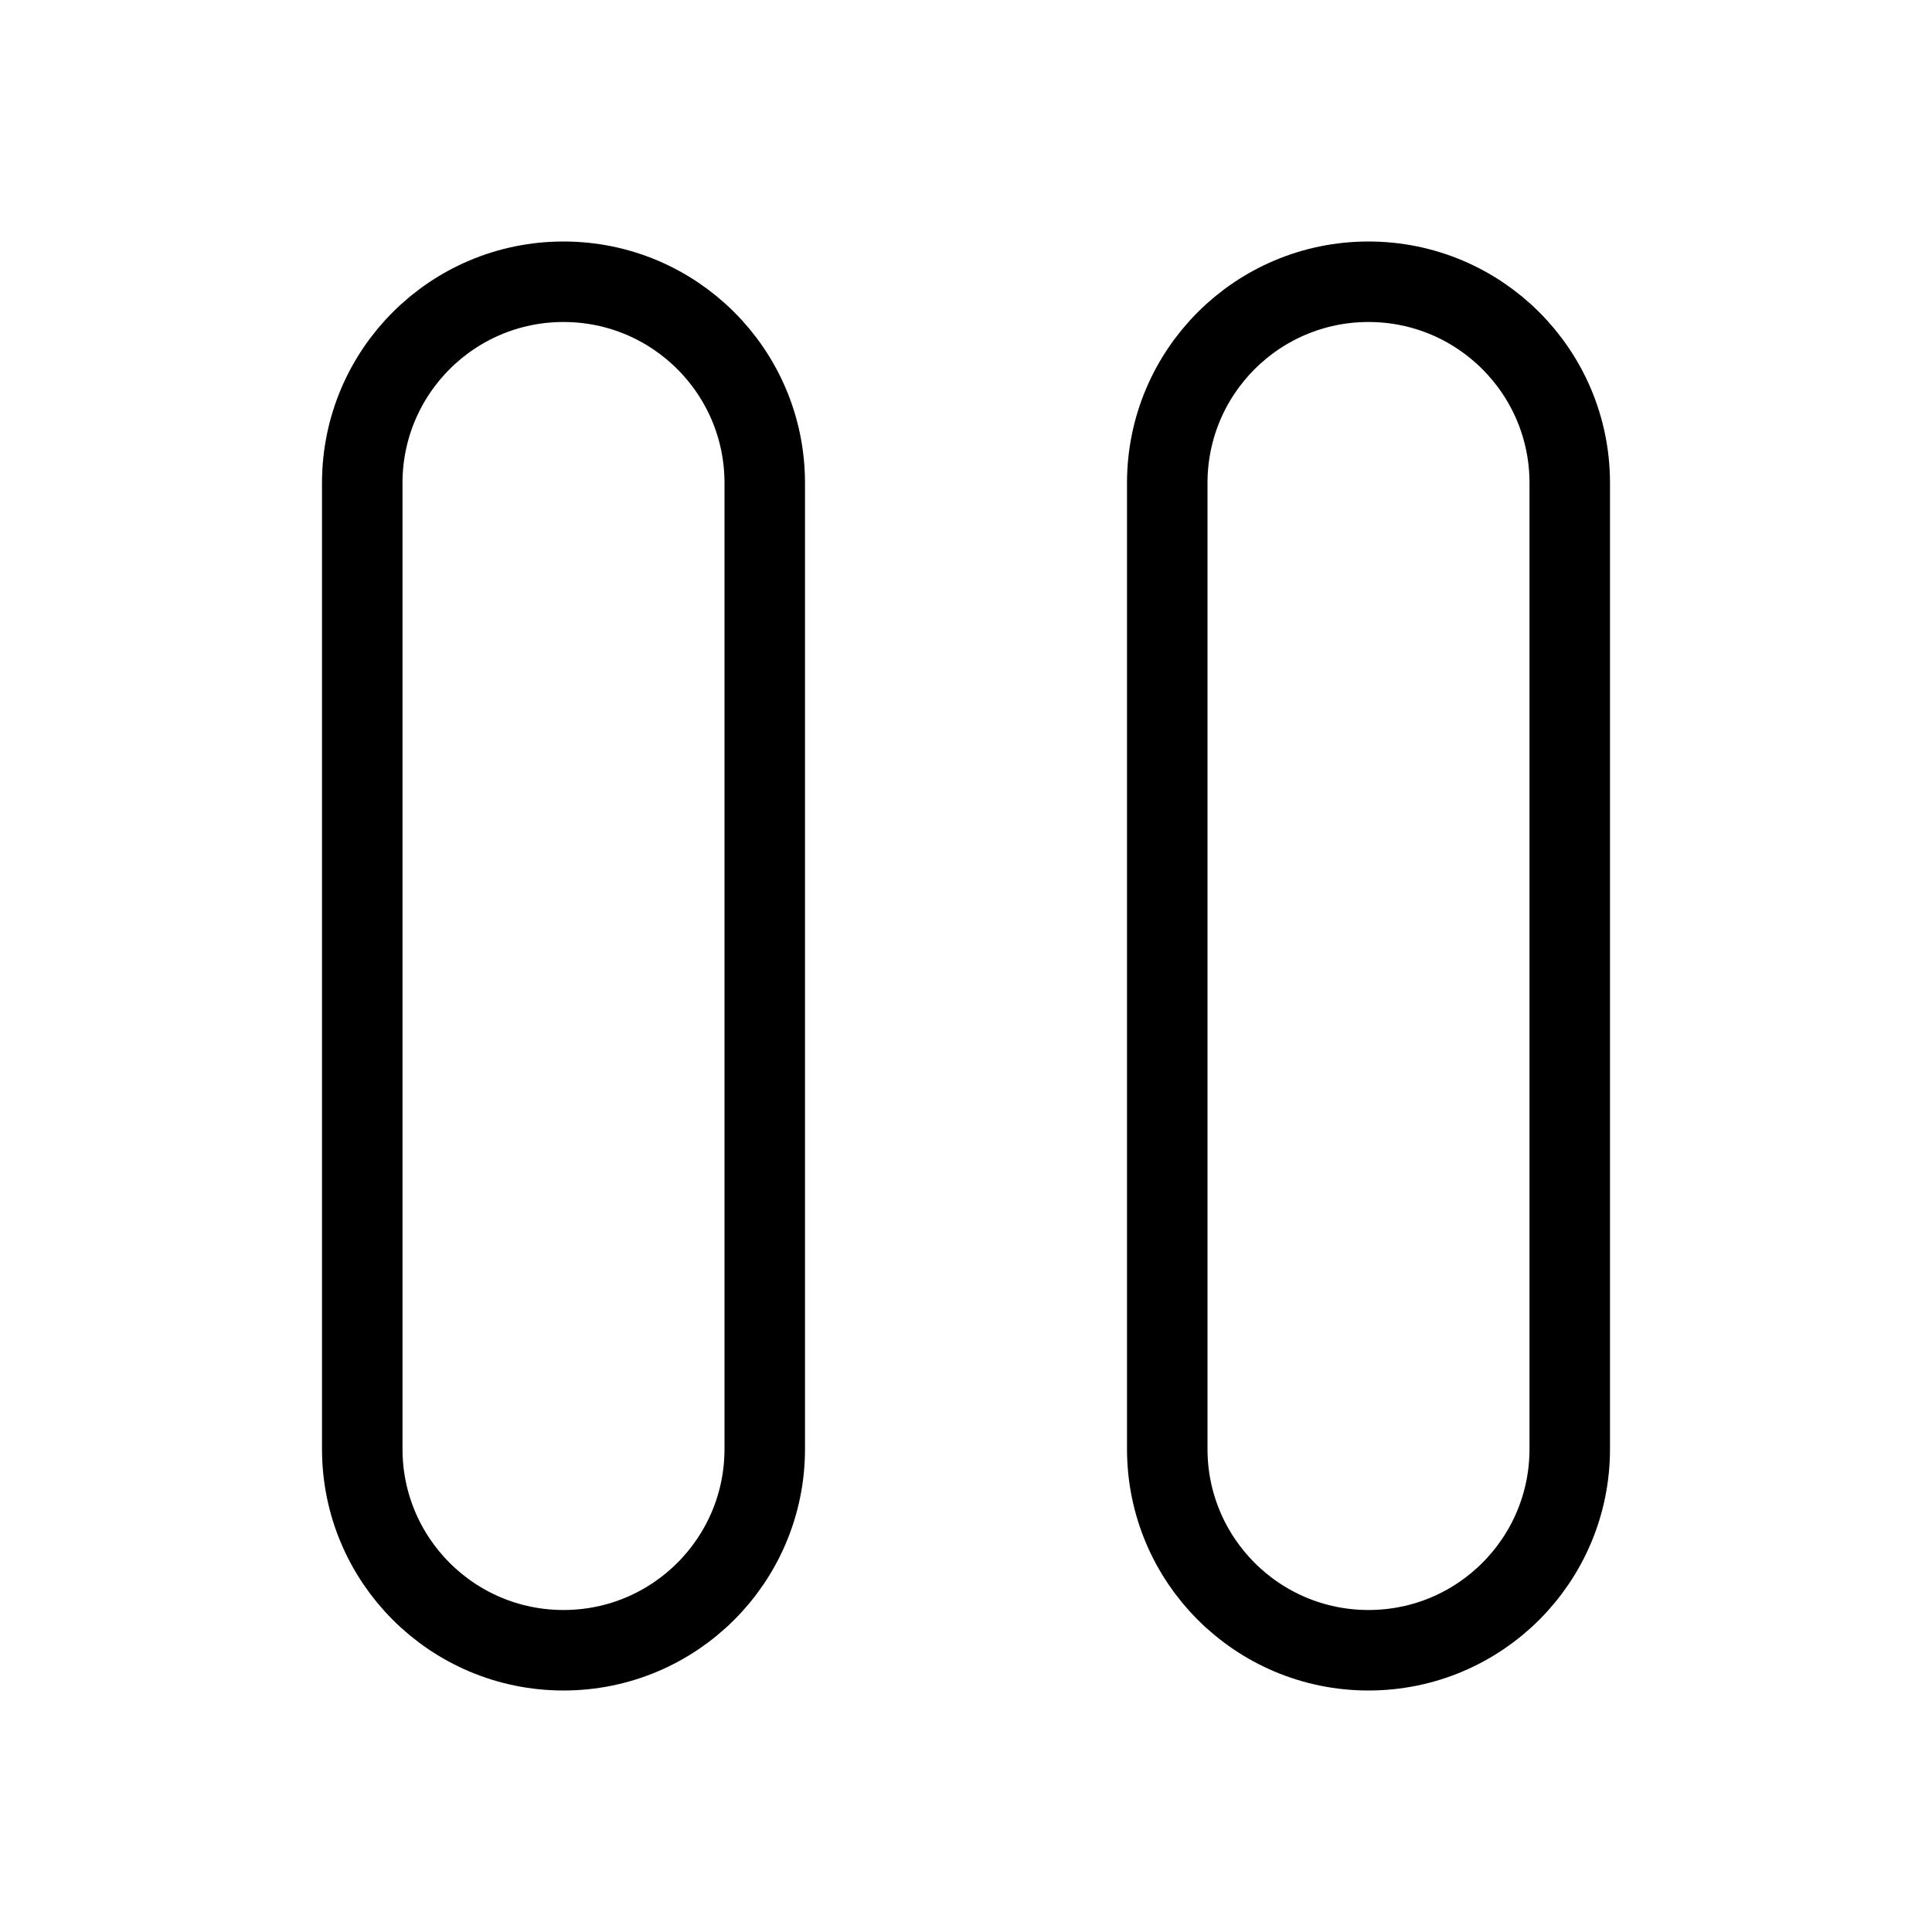 <svg width="24" height="24" viewBox="0 0 24 24" fill="none" xmlns="http://www.w3.org/2000/svg">
<path d="M4.5 6C4.5 4.619 5.619 3.5 7 3.5C8.381 3.5 9.5 4.619 9.5 6V18C9.5 19.381 8.381 20.5 7 20.5C5.619 20.5 4.5 19.381 4.5 18V6Z" stroke="black" stroke-linejoin="round"/>
<path d="M14.5 6C14.5 4.619 15.619 3.5 17 3.5C18.381 3.5 19.5 4.619 19.5 6V18C19.5 19.381 18.381 20.5 17 20.5C15.619 20.5 14.5 19.381 14.5 18V6Z" stroke="black" stroke-linejoin="round"/>
</svg>
